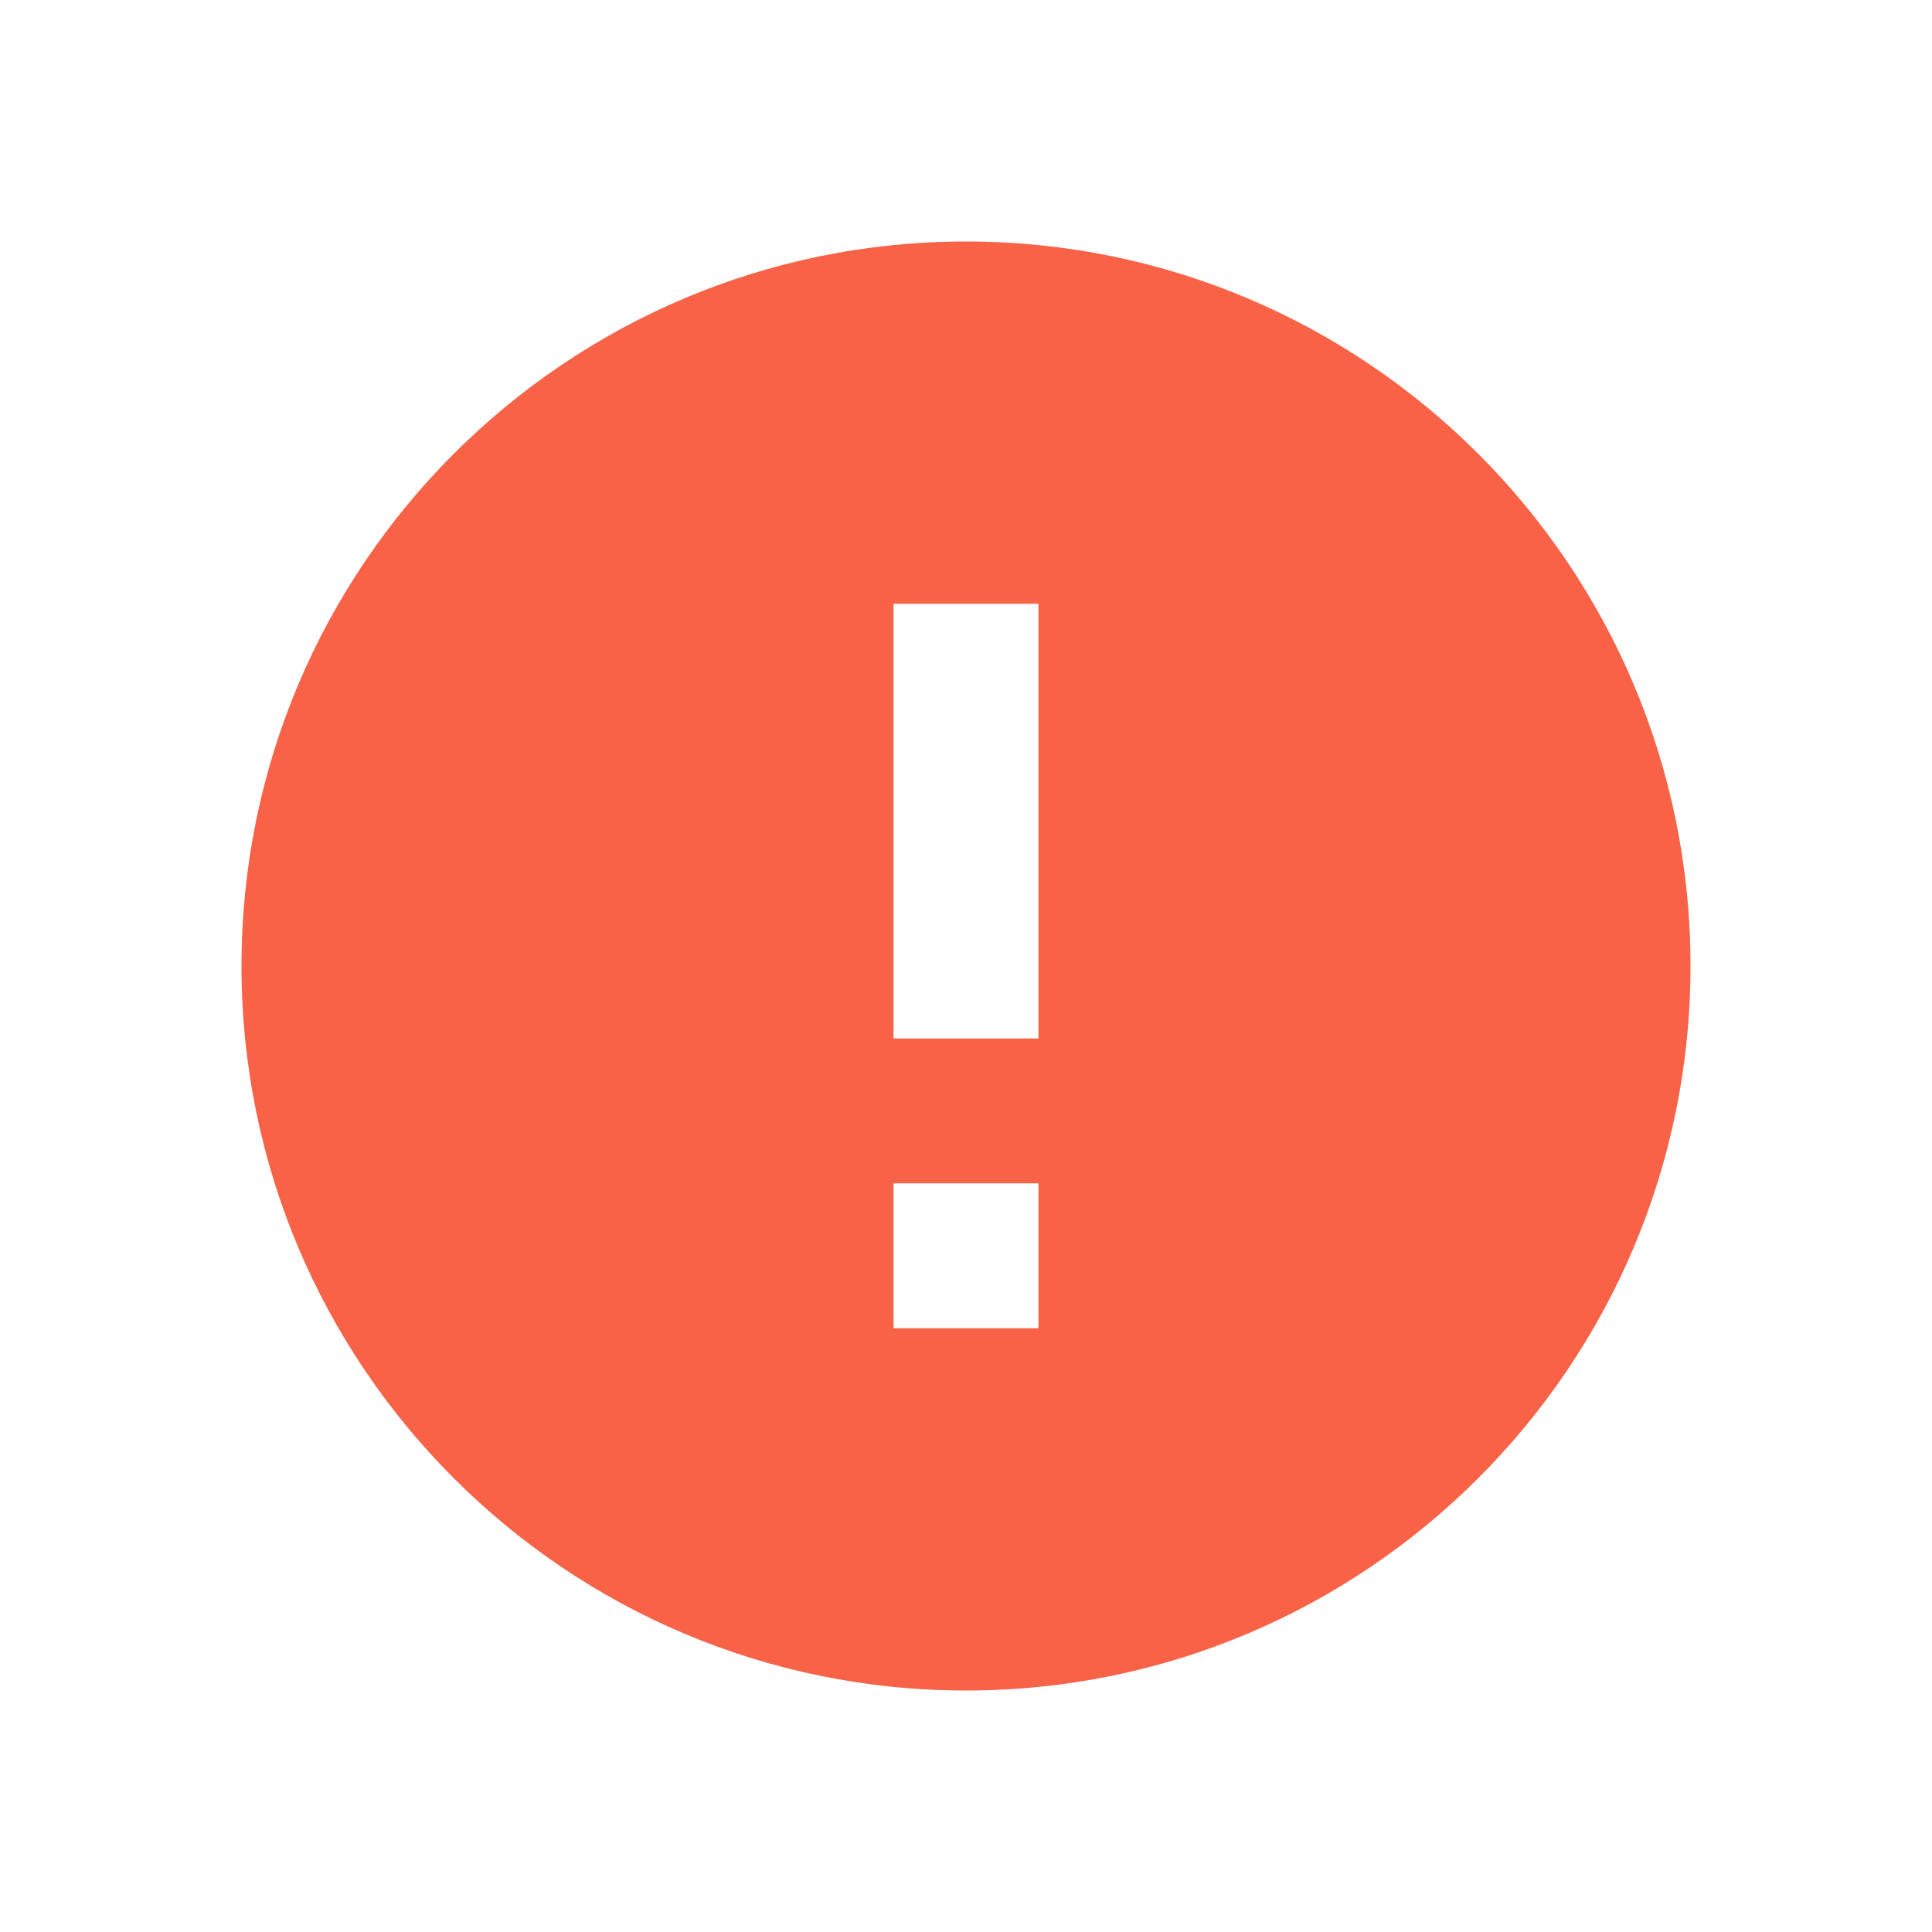 <svg width="24" height="24" viewBox="0 0 24 24" fill="none" xmlns="http://www.w3.org/2000/svg">
<path d="M12 3C7.032 3 3 7.032 3 12C3 16.968 7.032 21 12 21C16.968 21 21 16.968 21 12C21 7.032 16.968 3 12 3ZM12.9 16.5H11.1V14.7H12.9V16.5ZM12.9 12.9H11.1V7.5H12.9V12.9Z" fill="#F86247"/>
</svg>
